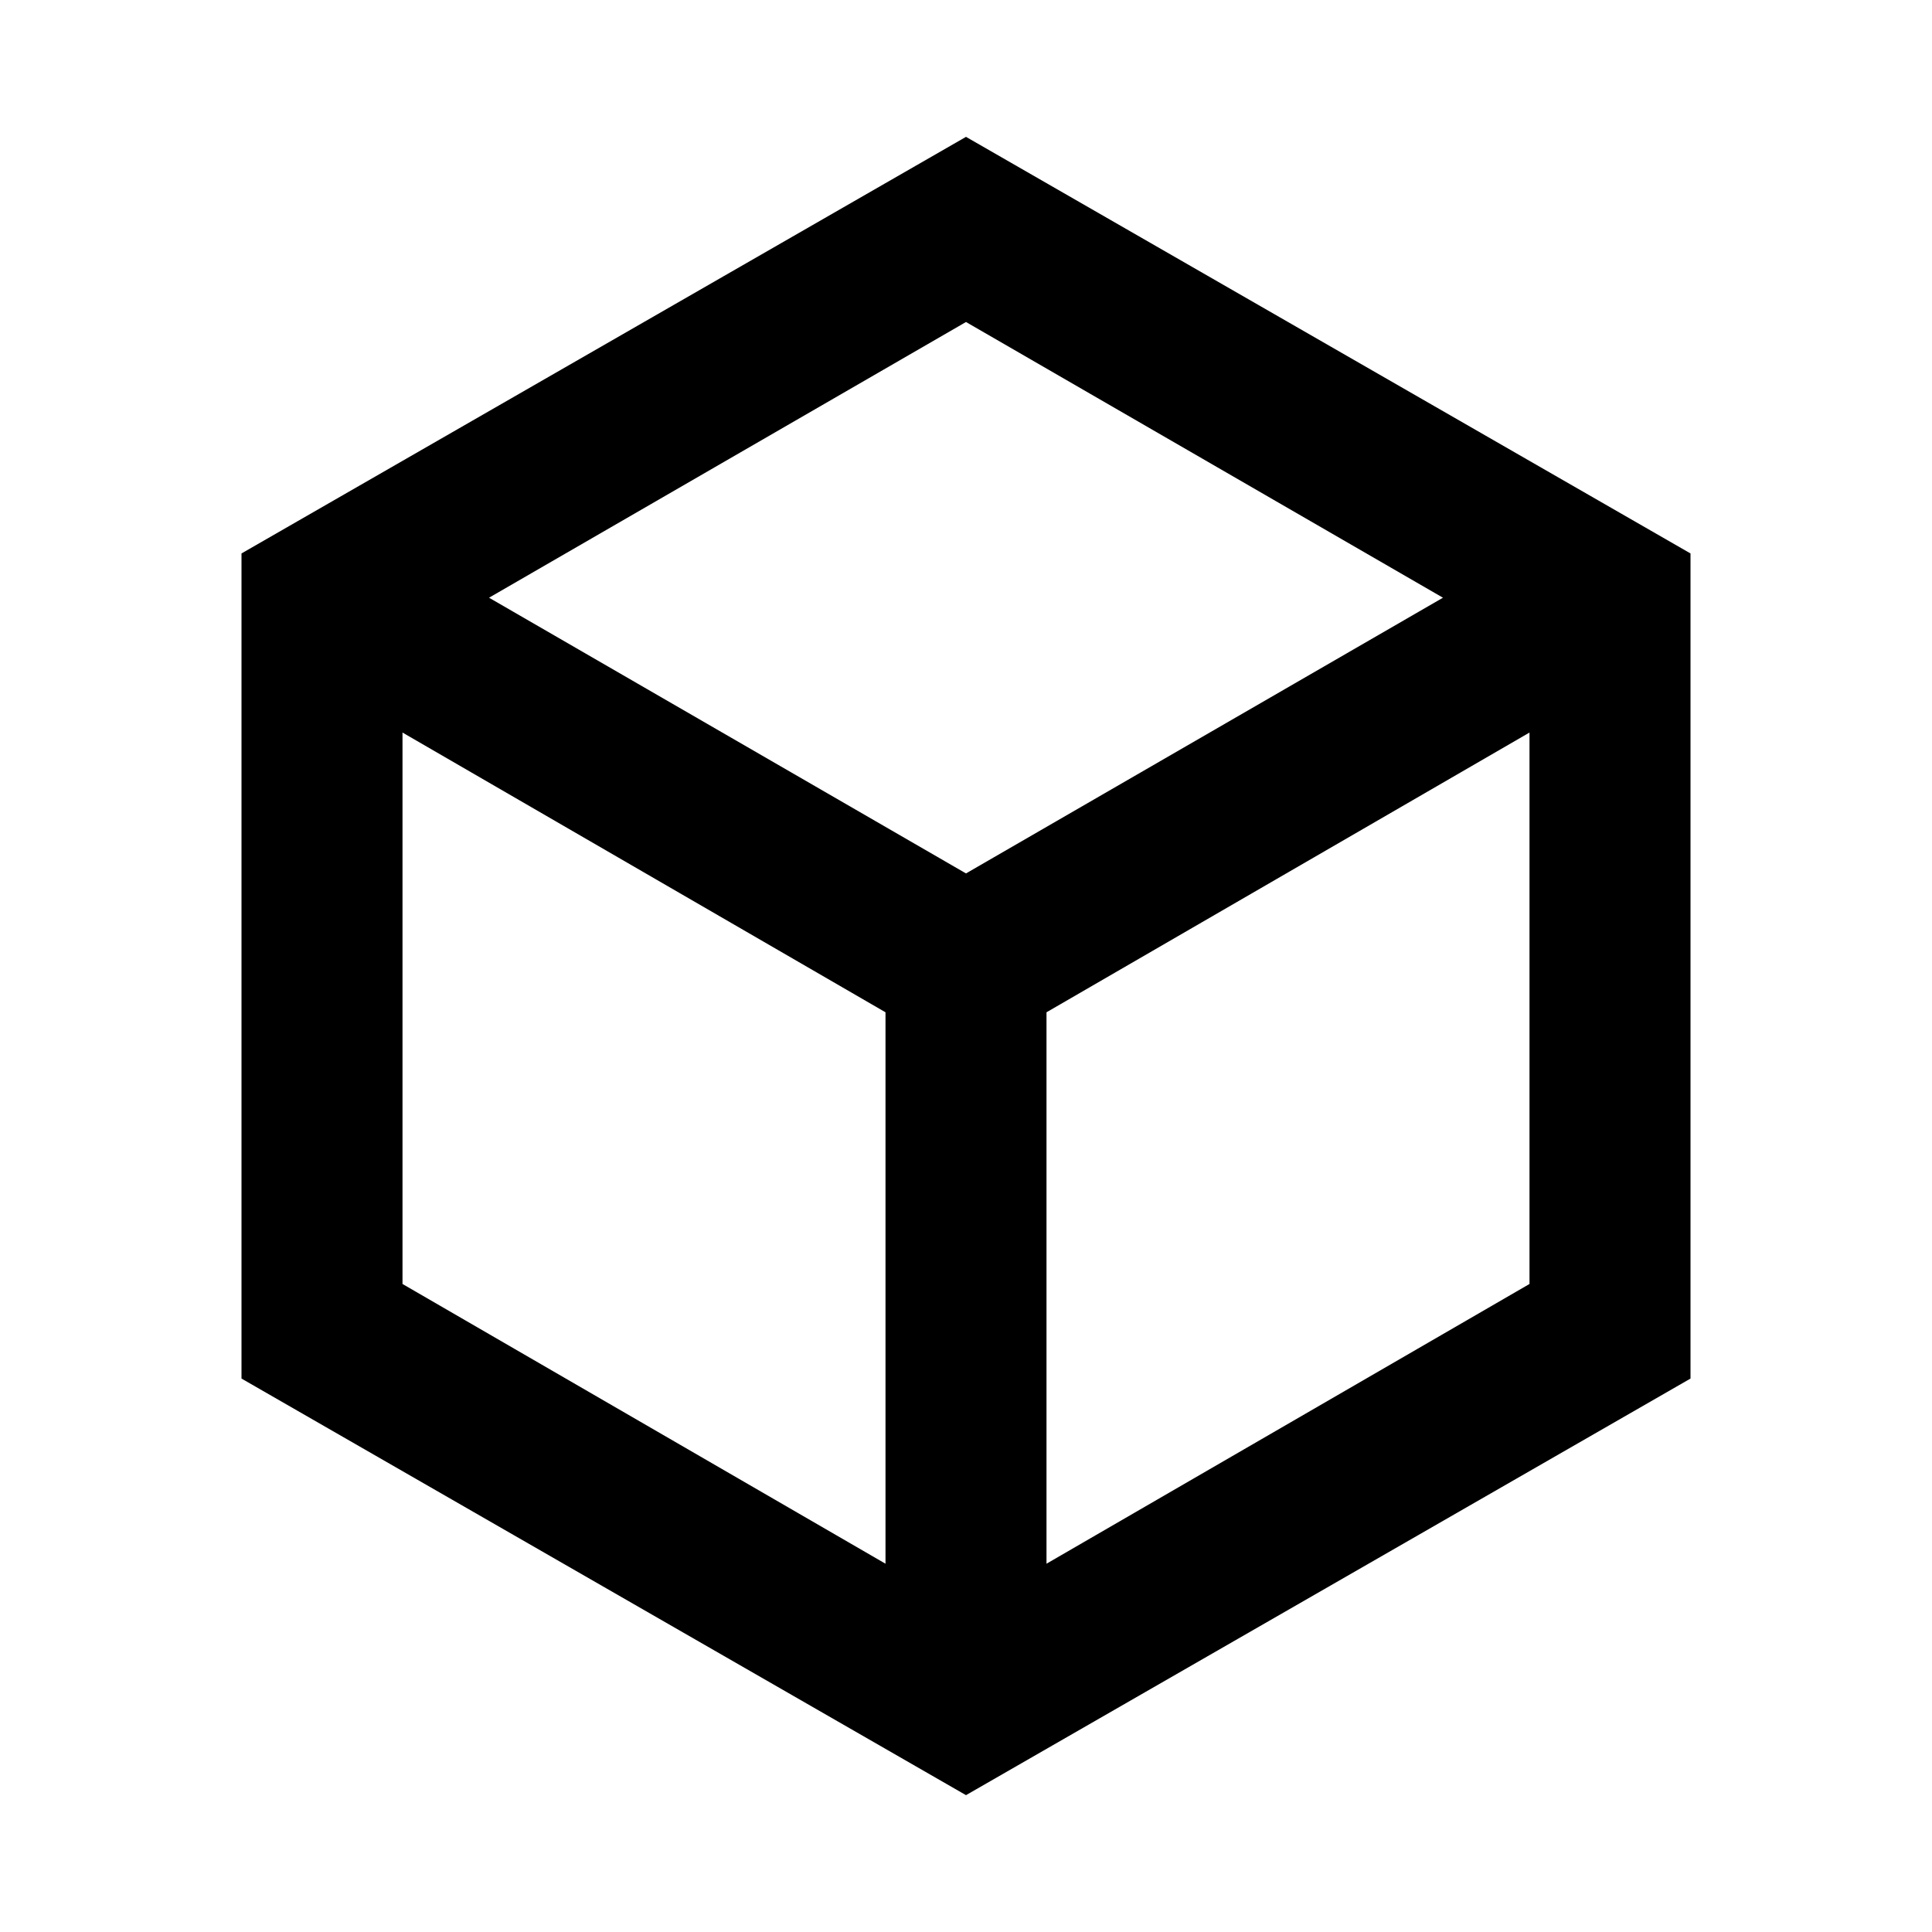 <svg xmlns="http://www.w3.org/2000/svg" height="24" viewBox="0 -960 960 960" width="24"><path d="M440-183v-274L200-596v274l240 139Zm80 0 240-139v-274L520-457v274Zm-40-343 237-137-237-137-237 137 237 137ZM120-275v-410l360-207 360 207v410L480-68 120-275Zm360-205Z"/></svg>